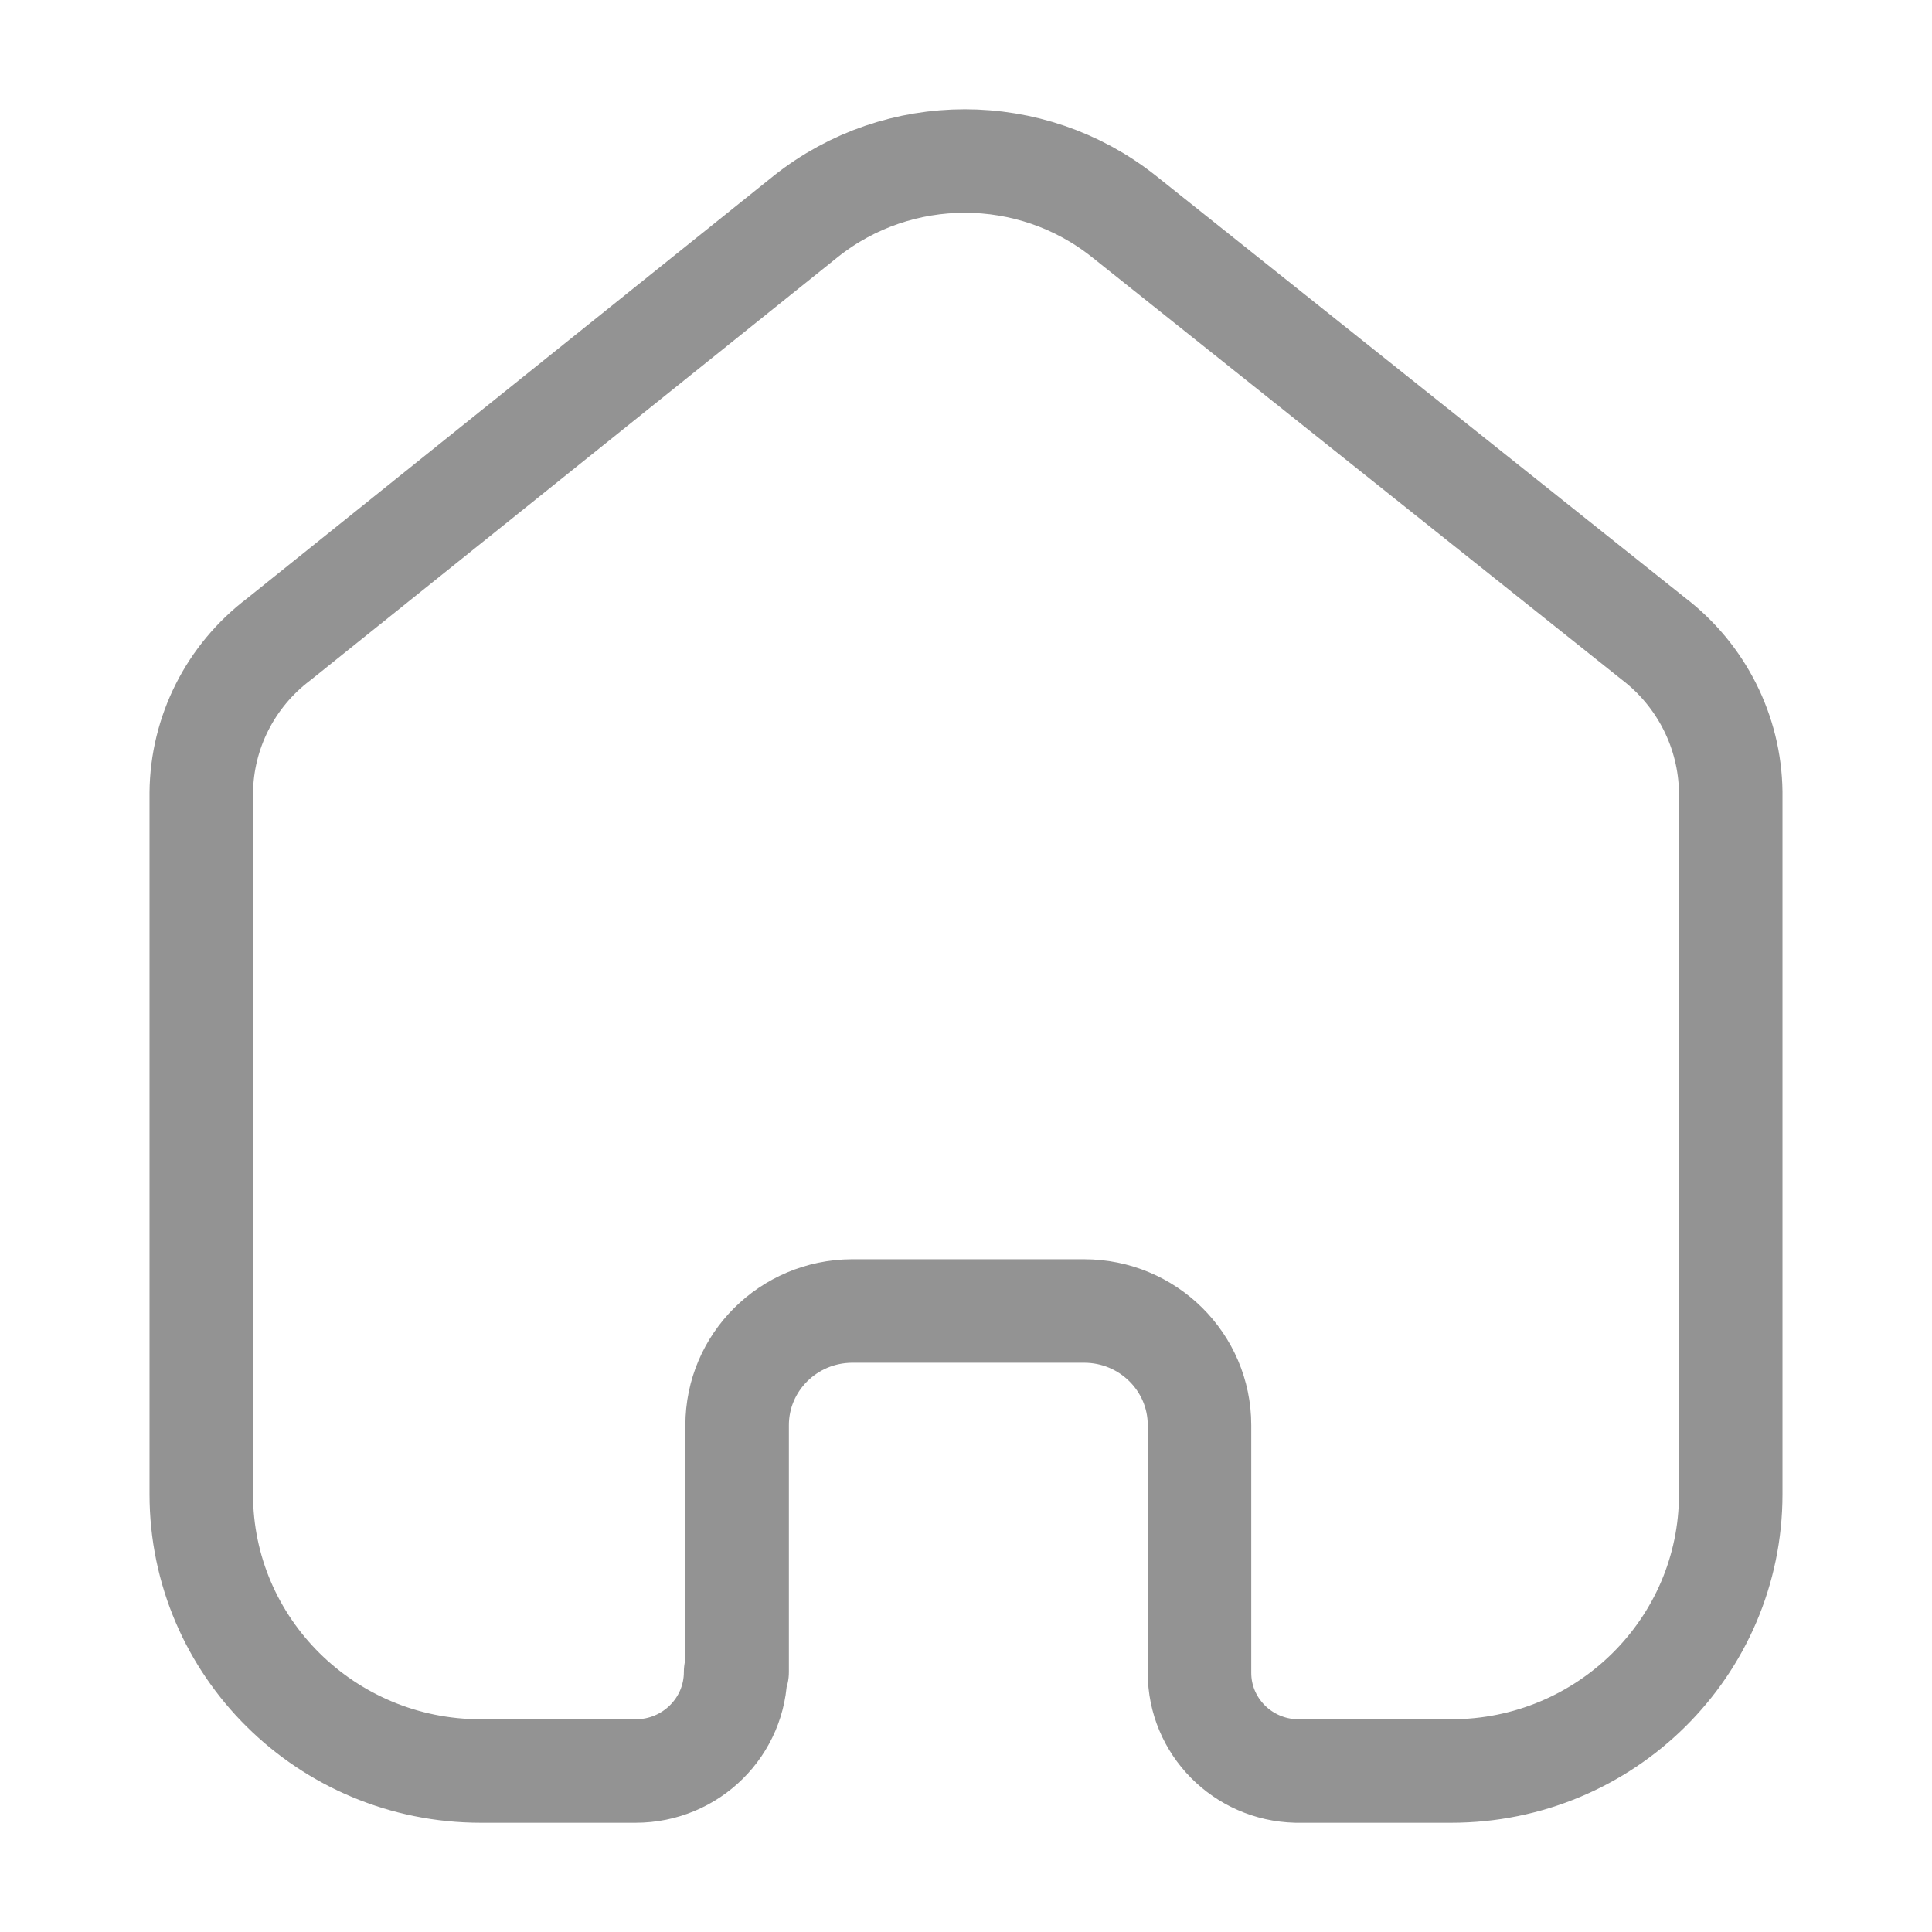 <svg width="28" height="28" viewBox="0 0 28 28" fill="none" xmlns="http://www.w3.org/2000/svg">
<path d="M10.683 24.233V20.655C10.683 19.745 11.425 19.006 12.345 19H15.712C16.635 19 17.384 19.741 17.384 20.655V20.655V24.244C17.384 25.017 18.007 25.648 18.787 25.667H21.032C23.269 25.667 25.083 23.871 25.083 21.655V21.655V11.477C25.071 10.606 24.658 9.787 23.961 9.255L16.284 3.133C14.939 2.067 13.027 2.067 11.682 3.133L4.039 9.266C3.339 9.796 2.925 10.616 2.917 11.489V21.655C2.917 23.871 4.731 25.667 6.968 25.667H9.213C10.013 25.667 10.661 25.025 10.661 24.233V24.233" stroke="#939393" stroke-width="1.5" stroke-linecap="round" stroke-linejoin="round"/>
</svg>
